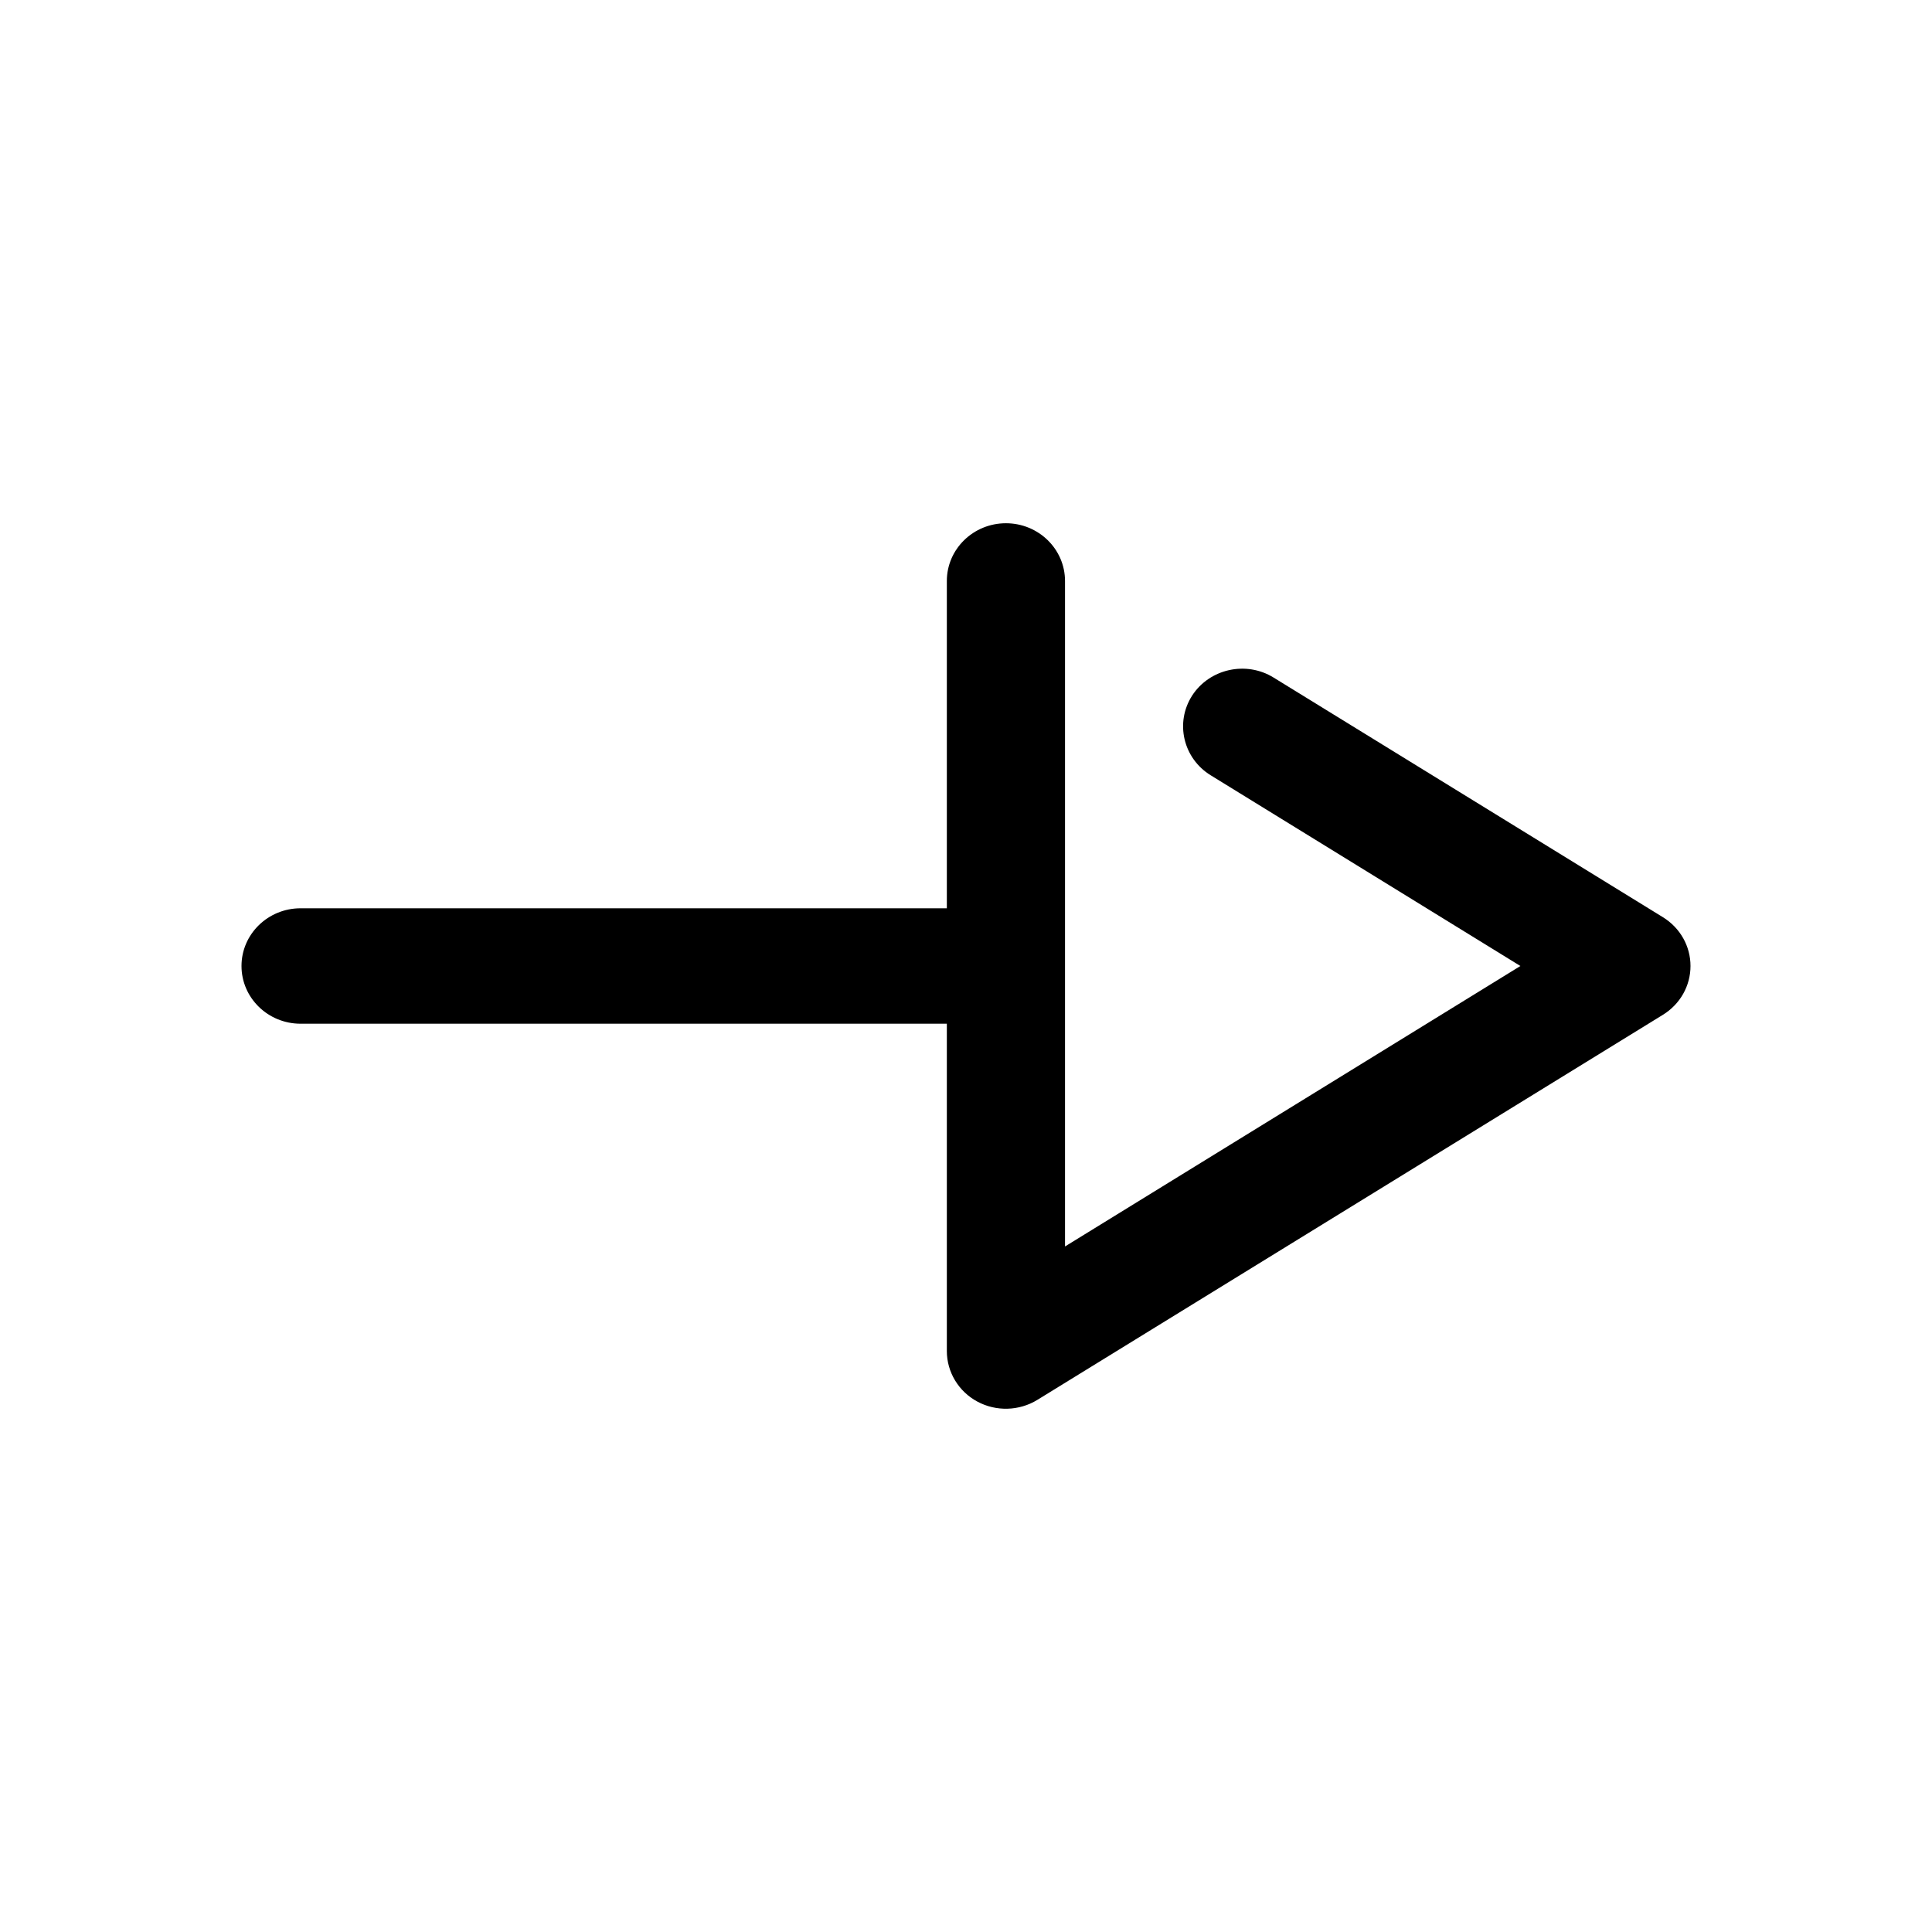 <svg xmlns="http://www.w3.org/2000/svg" xmlns:xlink="http://www.w3.org/1999/xlink" width="24" height="24" preserveAspectRatio="xMidYMid meet" viewBox="0 0 24 24"><path fill="currentColor" d="M14.283,5.762 L10.217,5.762 L10.217,-2.266 C10.217,-2.671 9.896,-3 9.5,-3 C9.104,-3 8.783,-2.671 8.783,-2.266 L8.783,5.762 L4.717,5.762 C4.456,5.762 4.215,5.907 4.089,6.141 C3.963,6.375 3.972,6.661 4.11,6.886 L8.893,14.656 C9.025,14.871 9.253,15 9.5,15 C9.747,15 9.975,14.871 10.107,14.656 L13.083,9.821 C13.294,9.48 13.193,9.025 12.859,8.809 C12.523,8.594 12.08,8.697 11.869,9.04 L9.5,12.887 L6.016,7.23 L14.283,7.23 C14.679,7.23 15,6.901 15,6.496 C15,6.091 14.679,5.762 14.283,5.762" transform="rotate(-90 13.75 7.75)"/></svg>